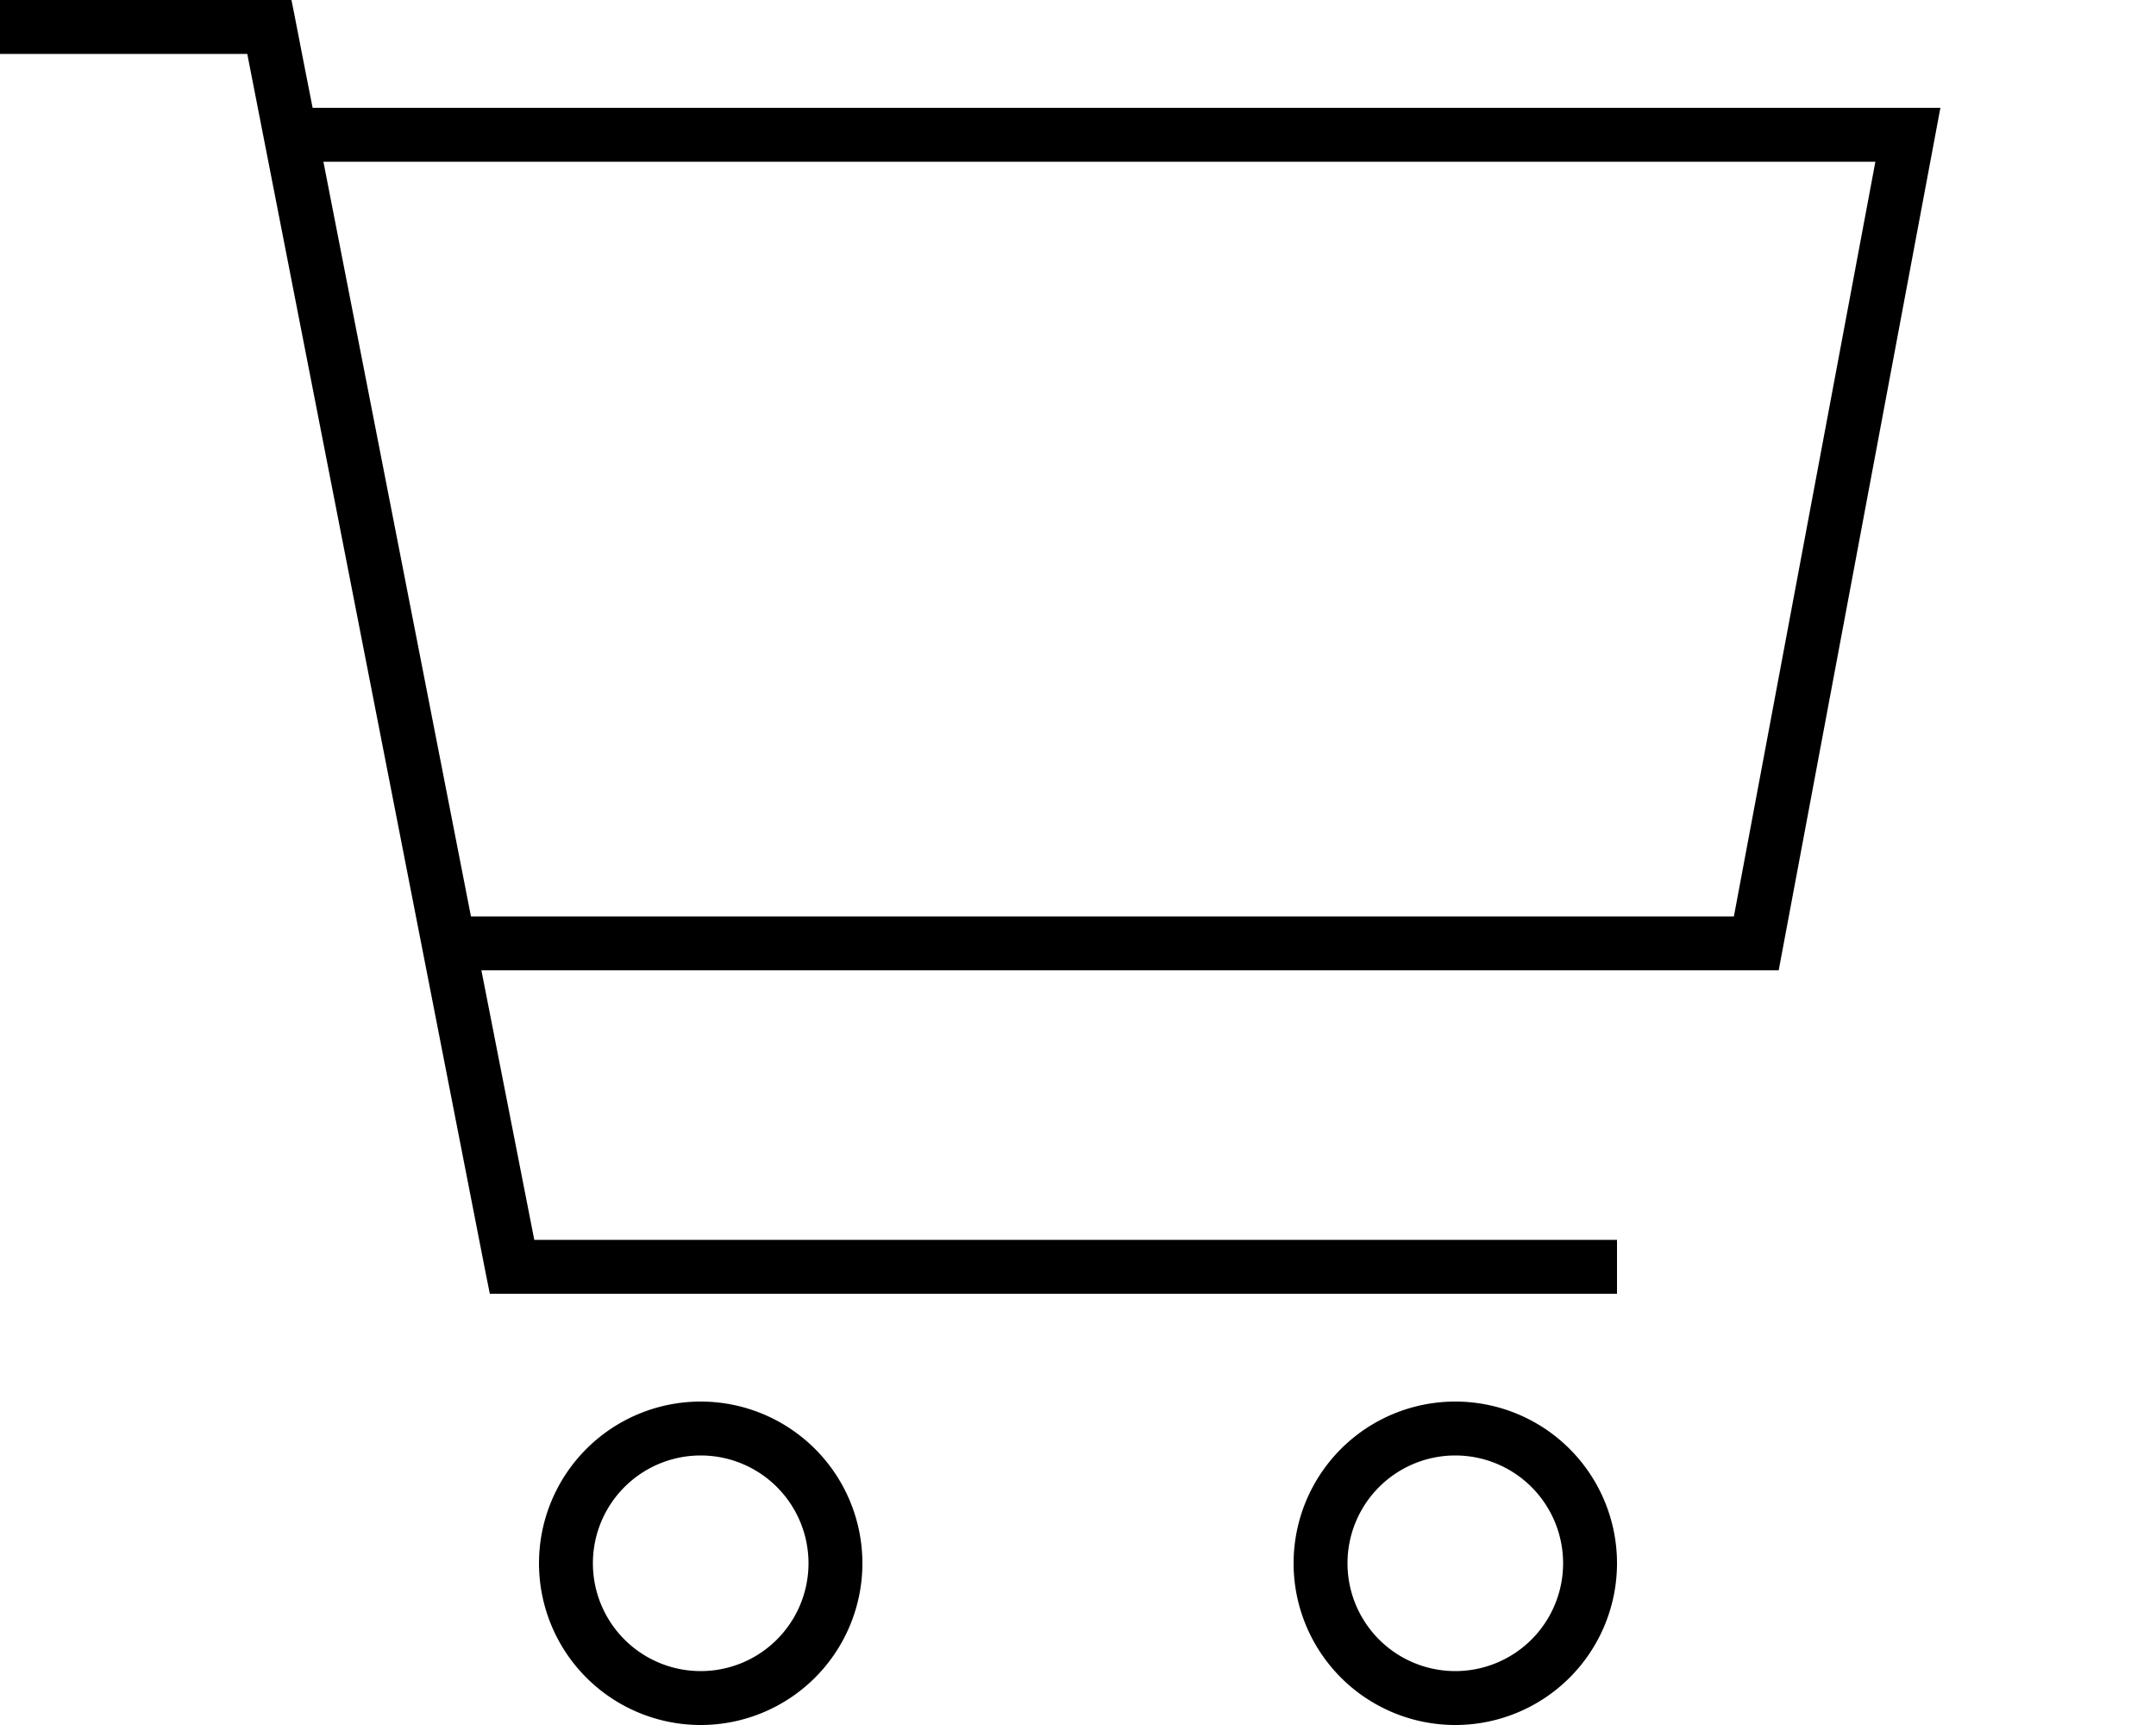 <svg fill="currentColor" xmlns="http://www.w3.org/2000/svg" viewBox="0 0 640 512"><!--! Font Awesome Pro 7.1.0 by @fontawesome - https://fontawesome.com License - https://fontawesome.com/license (Commercial License) Copyright 2025 Fonticons, Inc. --><path fill="currentColor" d="M8 0l-8 0 0 16 73.4 0 70.7 361.5 1.3 6.5 334.6 0 0-16-321.4 0-15.7-80 385.1 0 45-240 3-16-483.2 0c-4-20.2-6-30.9-6.3-32L8 0zM96 48l460.7 0-42 224-374.9 0-43.8-224zm80 416a32 32 0 1 1 64 0 32 32 0 1 1 -64 0zm80 0a48 48 0 1 0 -96 0 48 48 0 1 0 96 0zm176-32a32 32 0 1 1 0 64 32 32 0 1 1 0-64zm0 80a48 48 0 1 0 0-96 48 48 0 1 0 0 96z"/></svg>